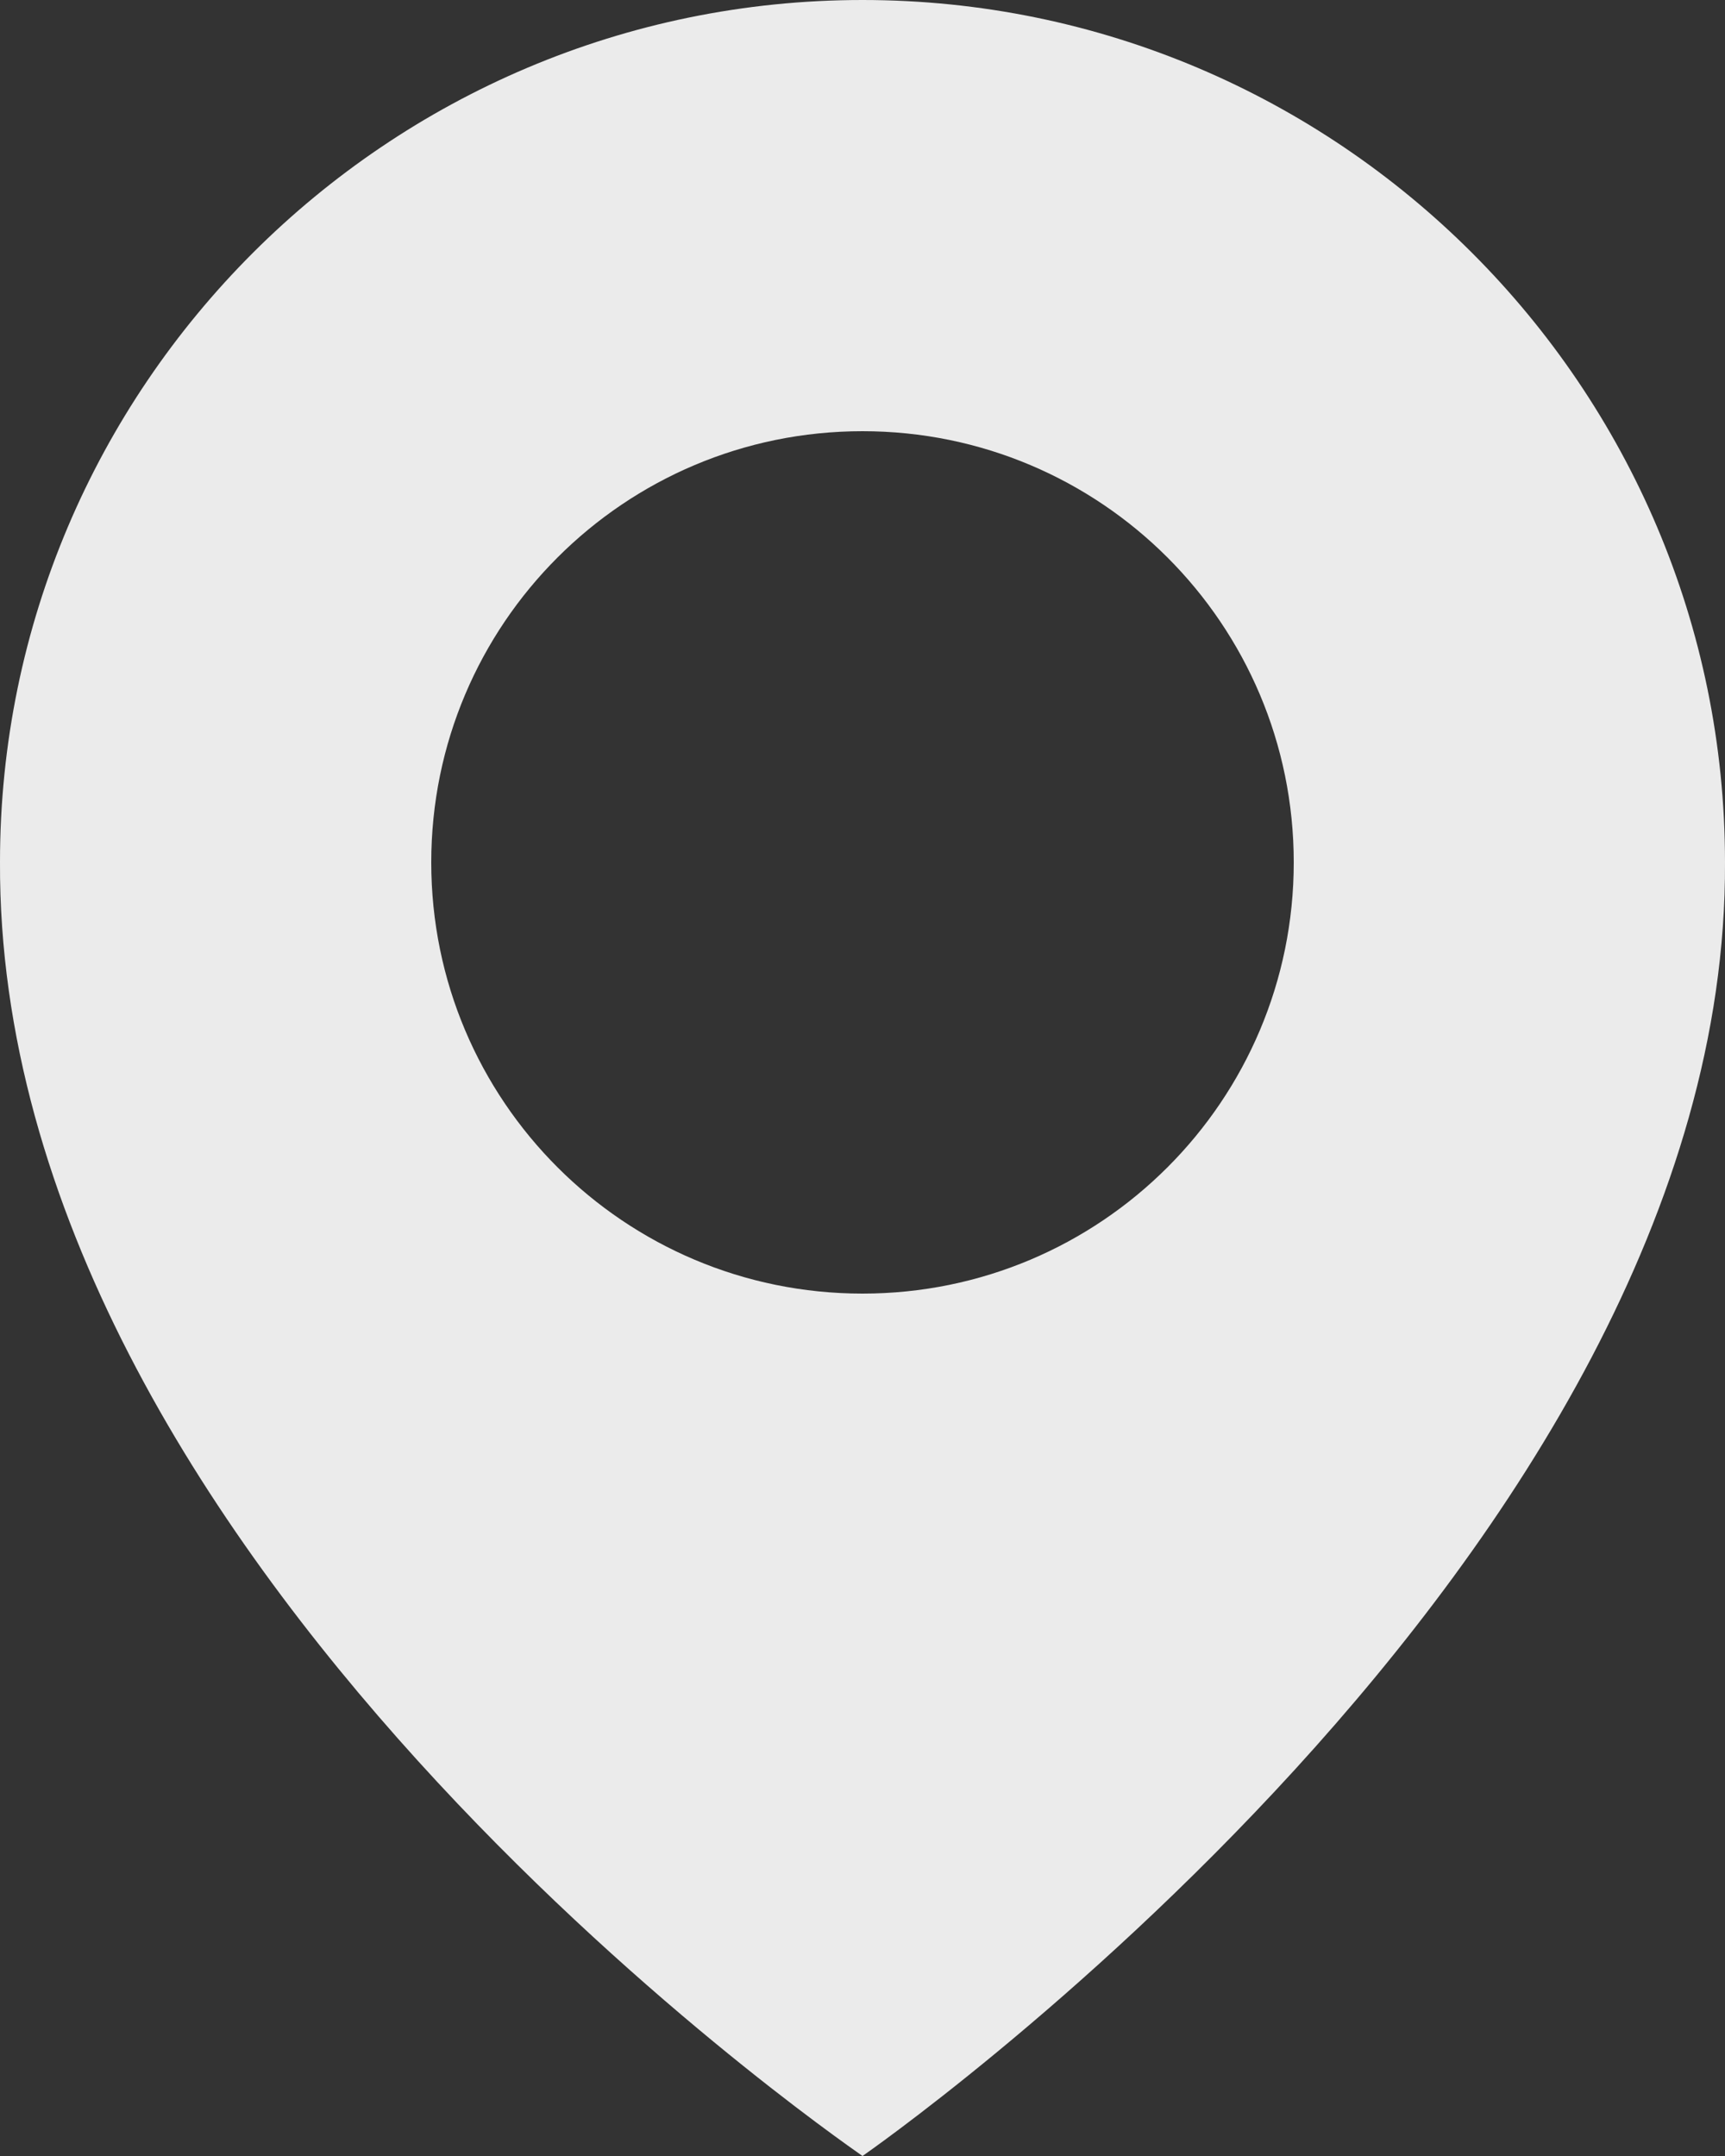 <svg width="28" height="35" viewBox="0 0 28 35" fill="none" xmlns="http://www.w3.org/2000/svg">
<rect x="0" y="0" width="28" height="35" fill="#333333" stroke="none"/>
<path d="M14 0C6.281 0 0 6.281 0 13.991C-0.051 25.27 13.468 34.622 14 35C14 35 28.051 25.27 28 14C28 6.281 21.719 0 14 0ZM14 21C10.133 21 7 17.867 7 14C7 10.133 10.133 7 14 7C17.867 7 21 10.133 21 14C21 17.867 17.867 21 14 21Z" fill="white" fill-opacity="0.9"/>
</svg>
